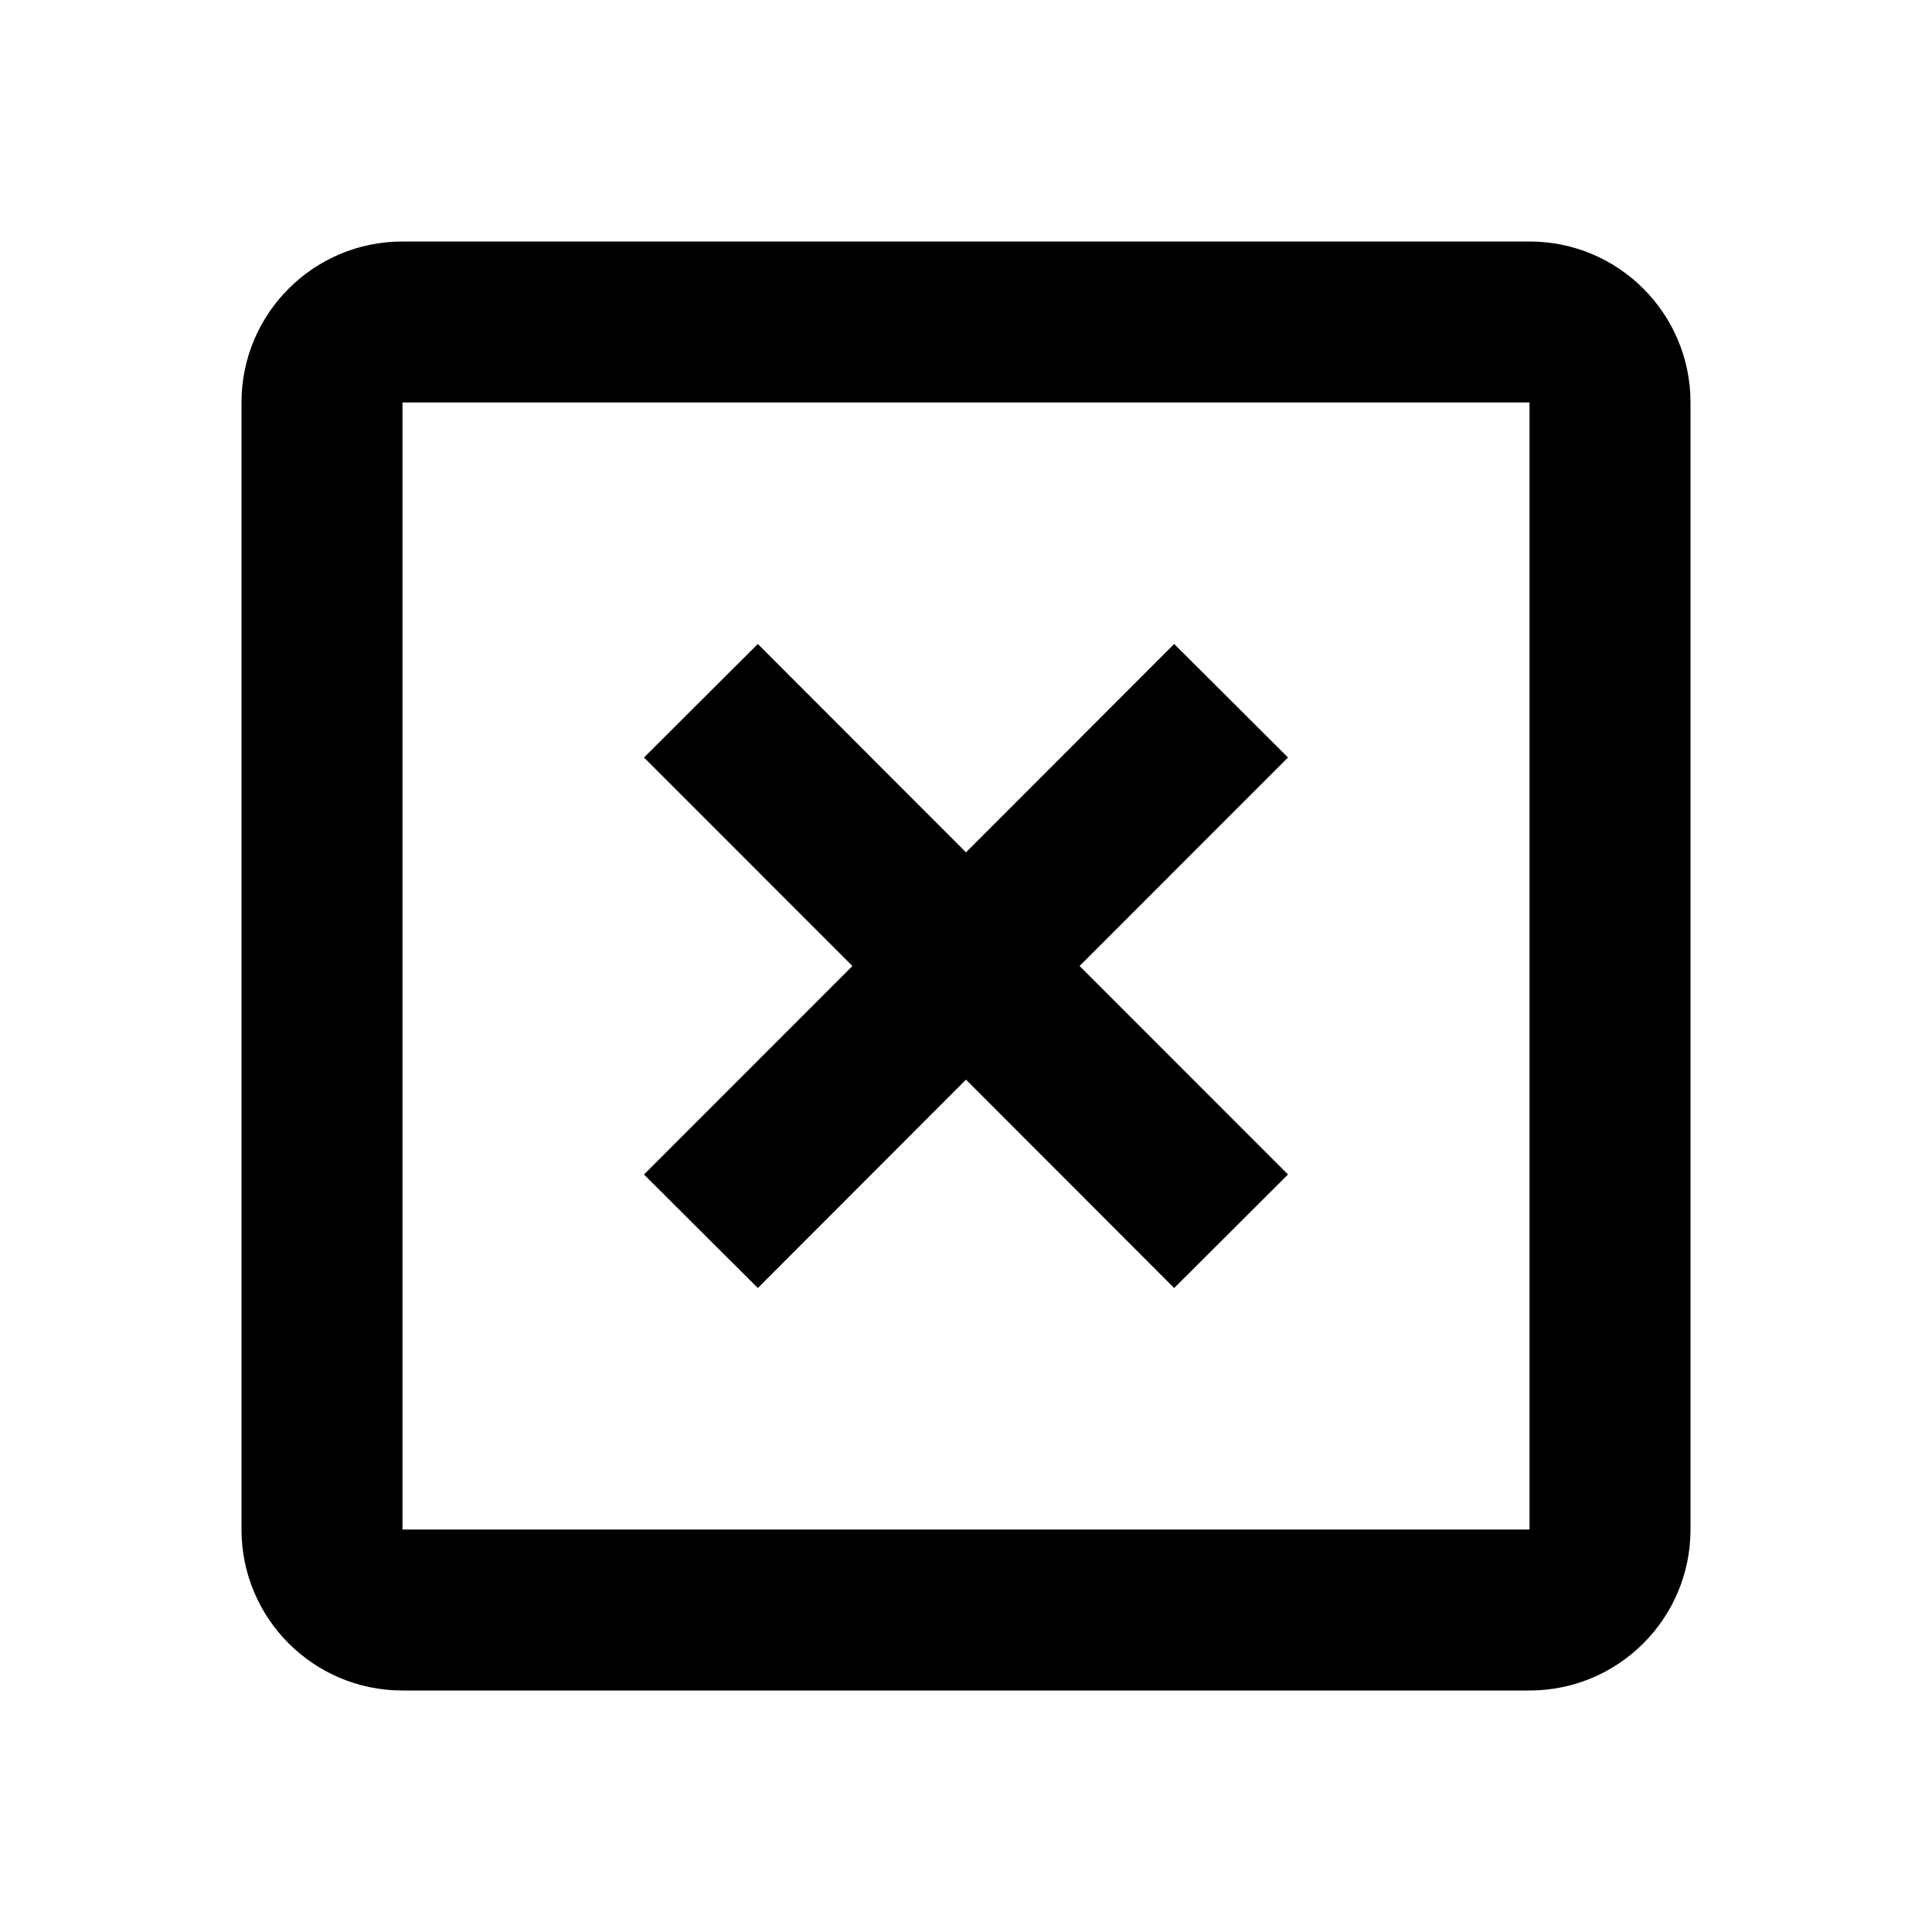 <svg width="24" height="24" viewBox="0 0 24 24" fill="none" xmlns="http://www.w3.org/2000/svg">
<path fill-rule="evenodd" clip-rule="evenodd" d="M5 3C3.895 3 3 3.895 3 5V19C3 20.105 3.895 21 5 21H19C20.105 21 21 20.105 21 19V5C21 3.895 20.105 3 19 3H5ZM5 5H19V19H5V5ZM8 14.59L10.589 12L8 9.41L9.414 8L12 10.588L14.586 8L16 9.41L13.411 12L16 14.59L14.586 16L12 13.412L9.414 16L8 14.59Z" fill="black"/>
</svg>
